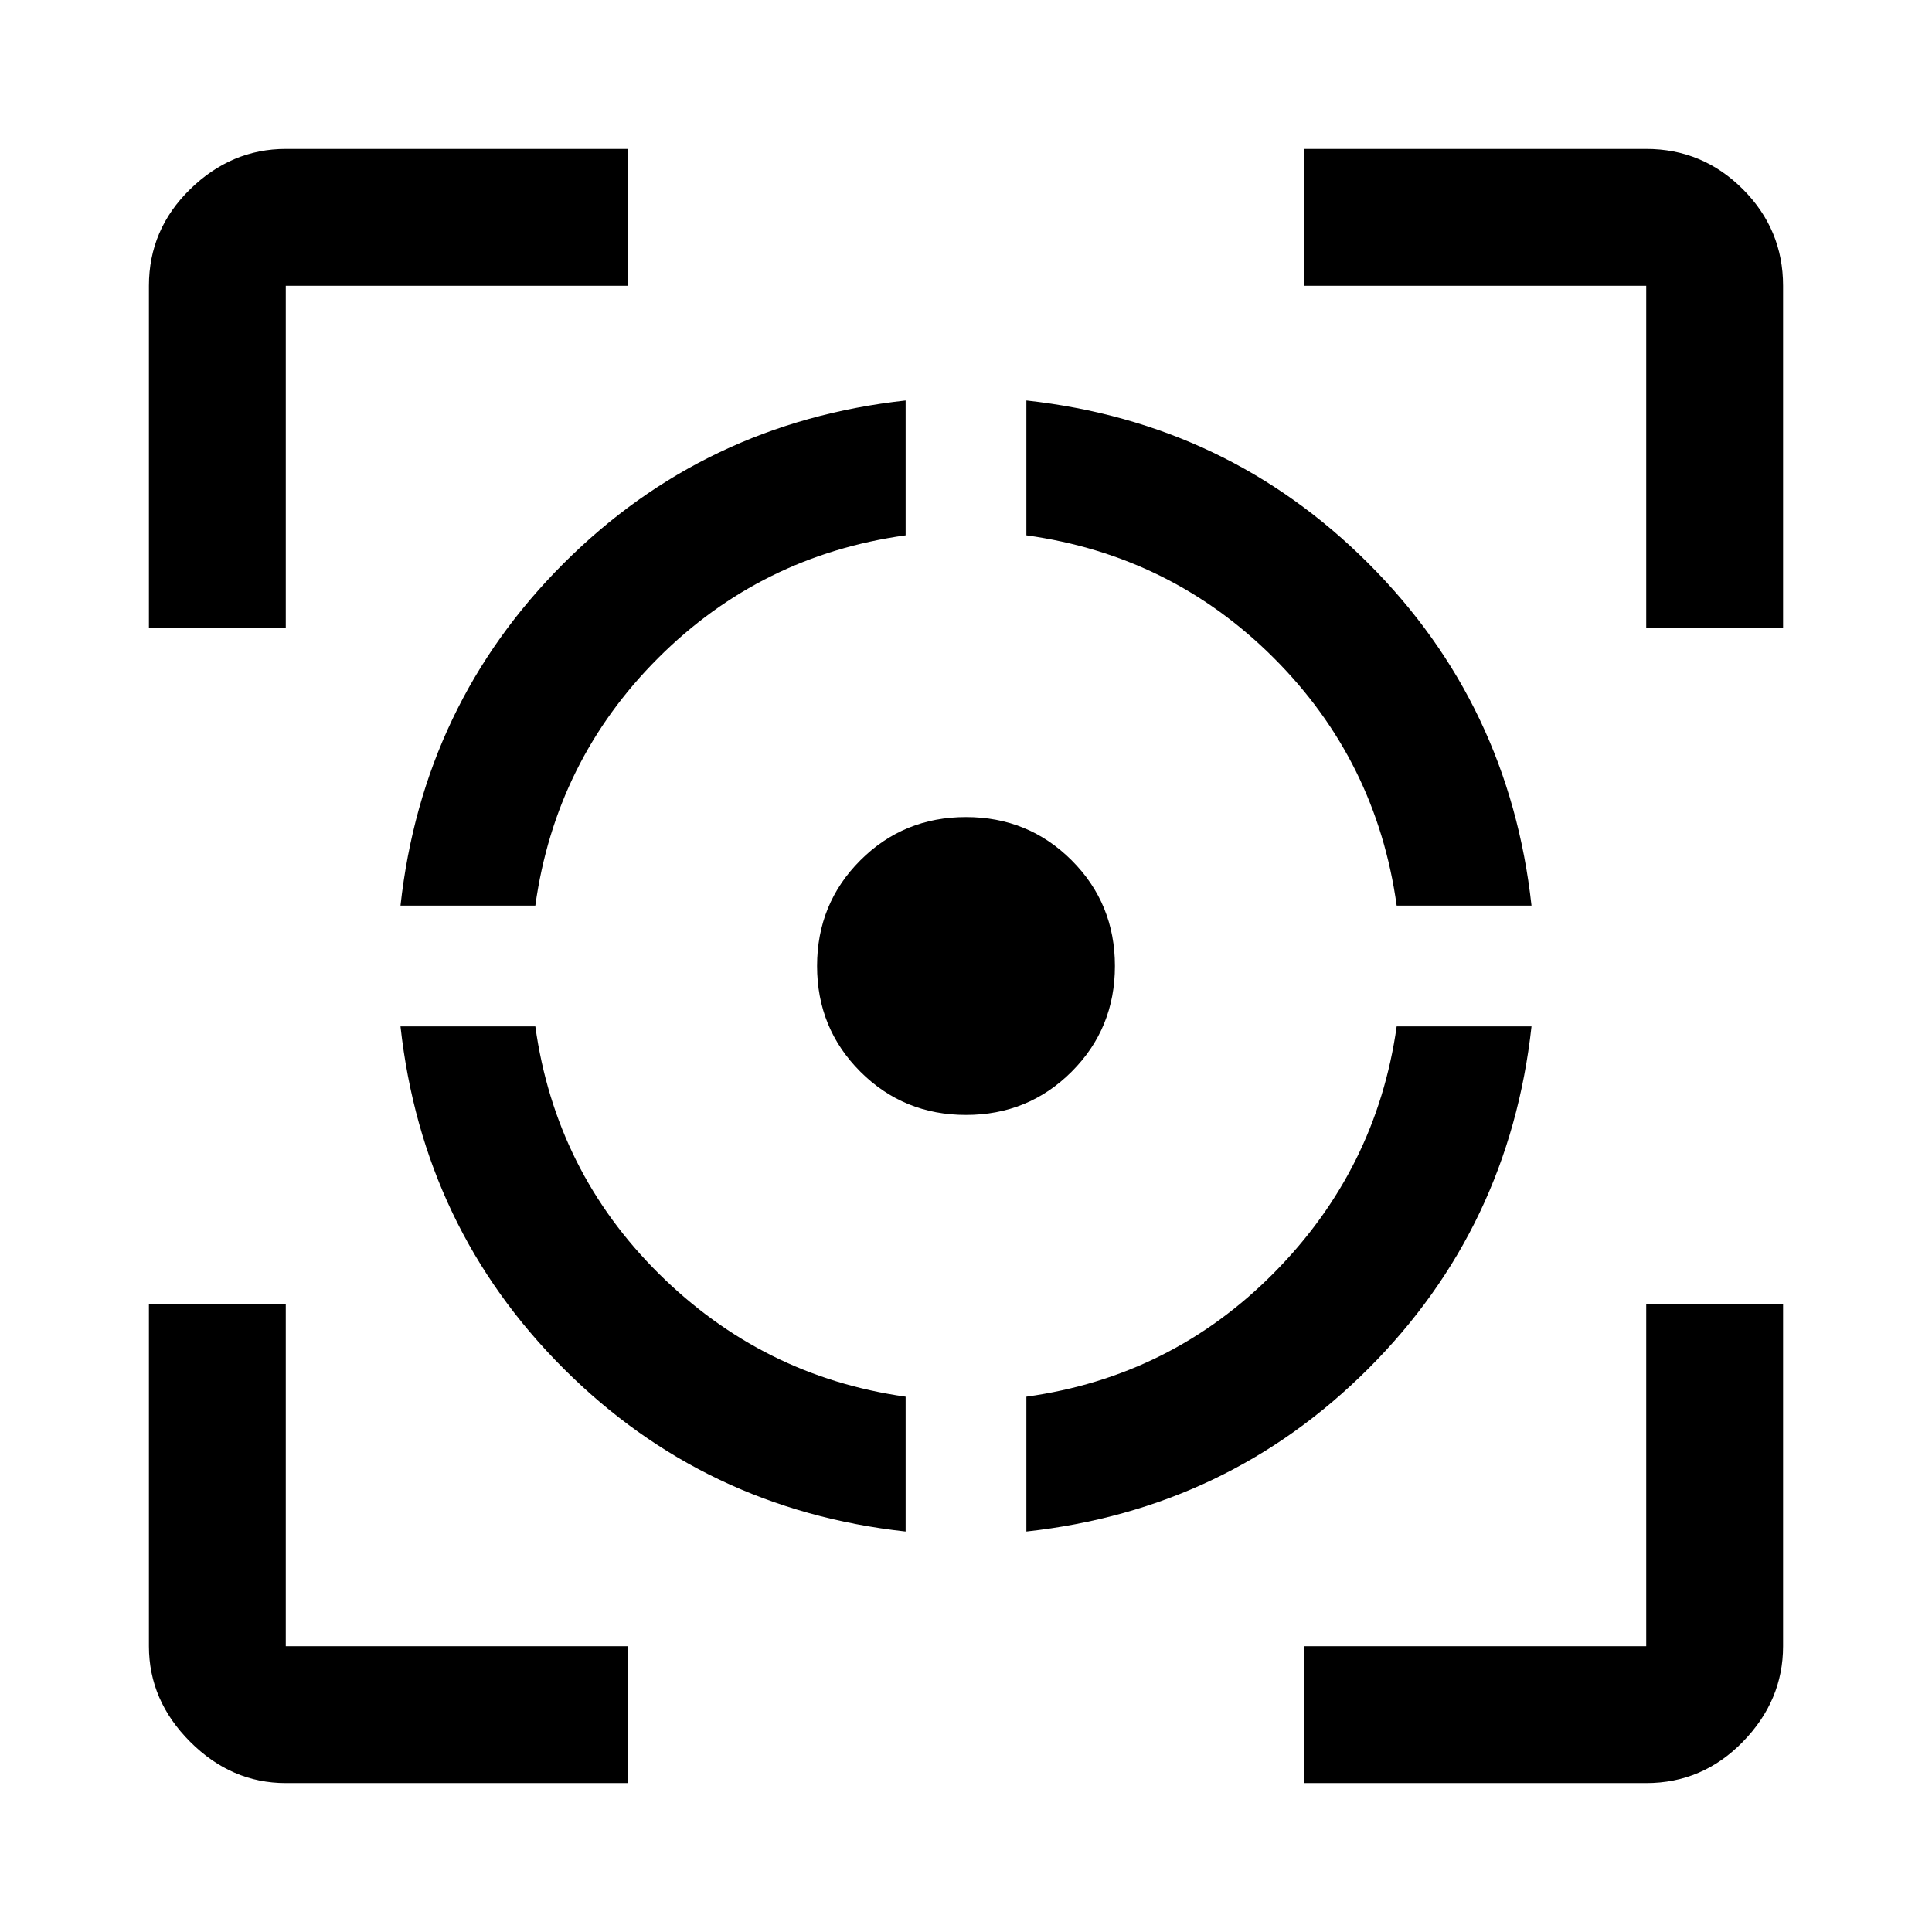 <svg xmlns="http://www.w3.org/2000/svg" width="48" height="48"><path d="M7.1 44.3q-1.35 0-2.375-1.025T3.7 40.9v-8.5h3.4v8.5h8.5v3.4zM3.7 15.6V7.1q0-1.4 1.025-2.4t2.375-1h8.5v3.4H7.1v8.5zm18.8 22.45q-5-.55-8.5-4.05t-4.05-8.5h3.35q.5 3.6 3.075 6.15Q18.95 34.2 22.5 34.7zM9.95 22.5q.55-5 4.05-8.5t8.5-4.05v3.35q-3.6.5-6.15 3.05-2.55 2.55-3.05 6.15zM24 27.7q-1.55 0-2.625-1.075T20.3 24q0-1.55 1.075-2.625T24 20.3q1.55 0 2.625 1.075T27.7 24q0 1.55-1.075 2.625T24 27.7zm1.5 10.35V34.7q3.6-.5 6.15-3.075Q34.2 29.05 34.7 25.5h3.35q-.55 5-4.05 8.5t-8.5 4.05zm9.2-15.55q-.5-3.6-3.05-6.15-2.55-2.55-6.15-3.05V9.95q5 .55 8.5 4.05t4.05 8.5zm-2.3 21.8v-3.4h8.5v-8.5h3.4v8.5q0 1.35-1 2.375T40.9 44.3zm8.5-28.7V7.1h-8.5V3.7h8.5q1.4 0 2.4 1t1 2.4v8.5z"/></svg>